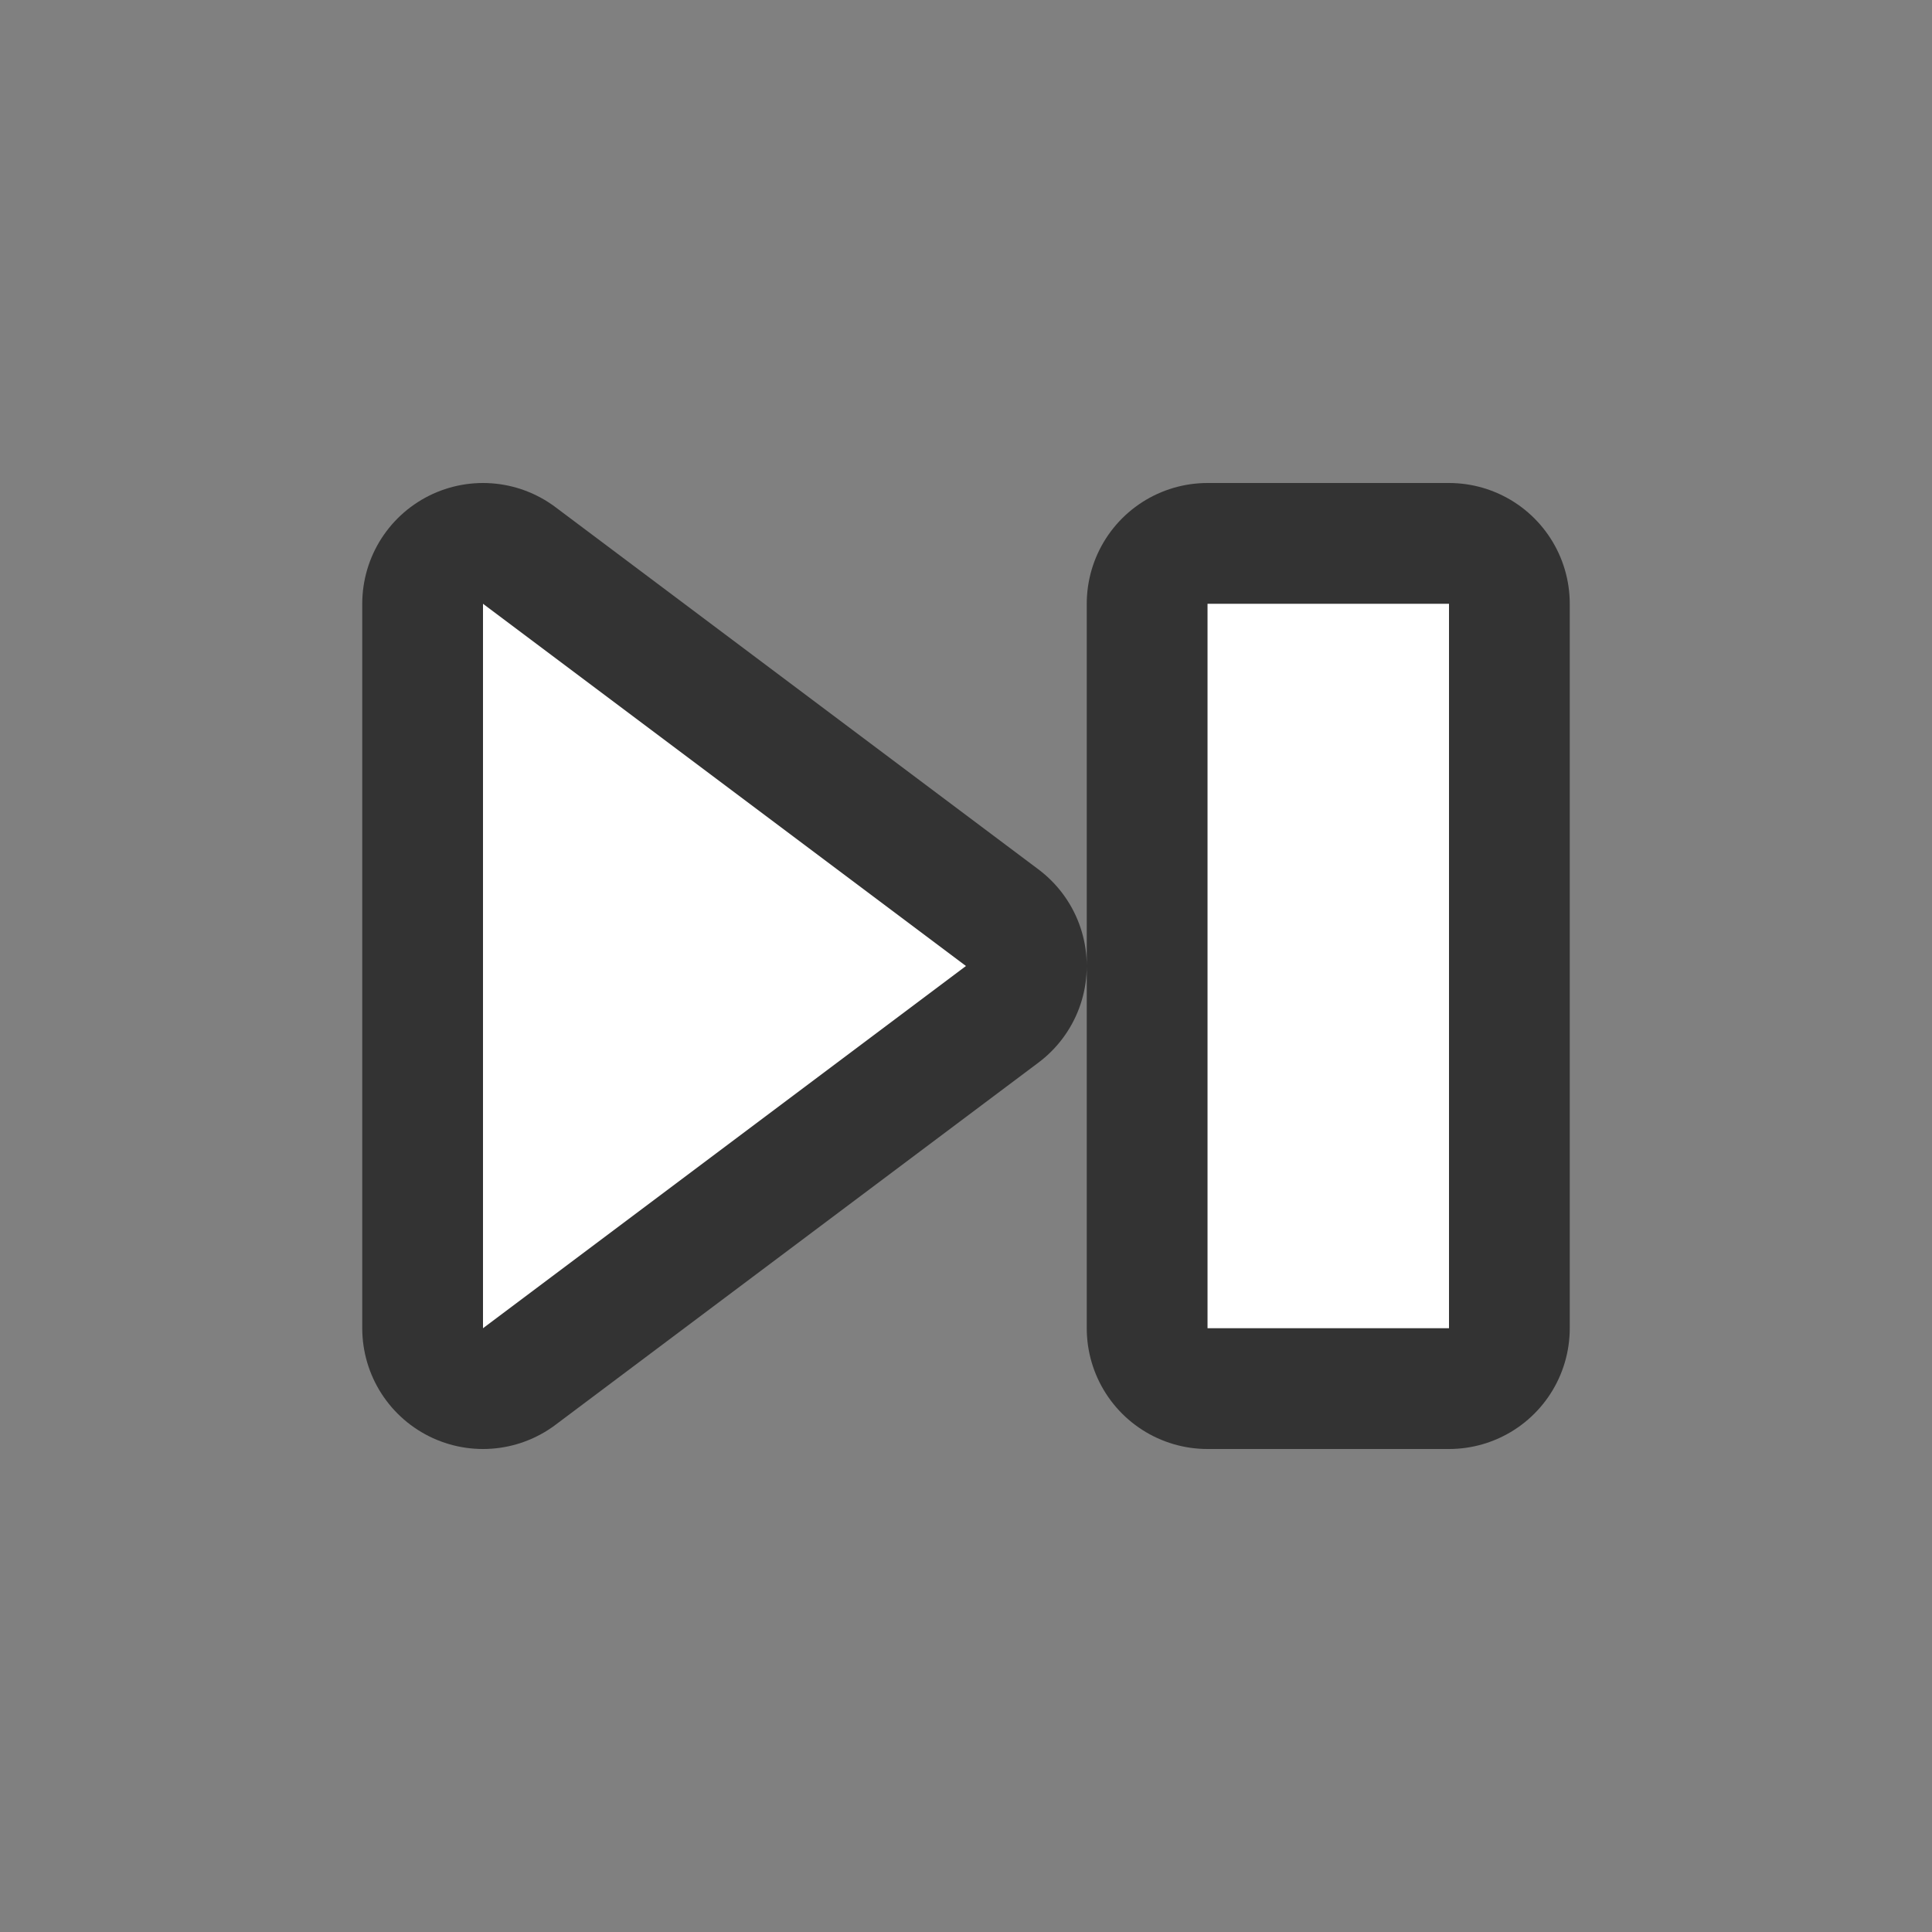 <svg xmlns="http://www.w3.org/2000/svg" viewBox="0 0 16 16"><rect x="0" y="0" width="16" height="16" fill="#808080" stroke="none"/><path d="M4 5v6l4-3zm6 0v6h2V5z" stroke="#000" opacity=".6" stroke-width="2" stroke-linejoin="round"/><path d="M4 5v6l4-3zm6 0v6h2V5z" fill="#fff"/></svg>